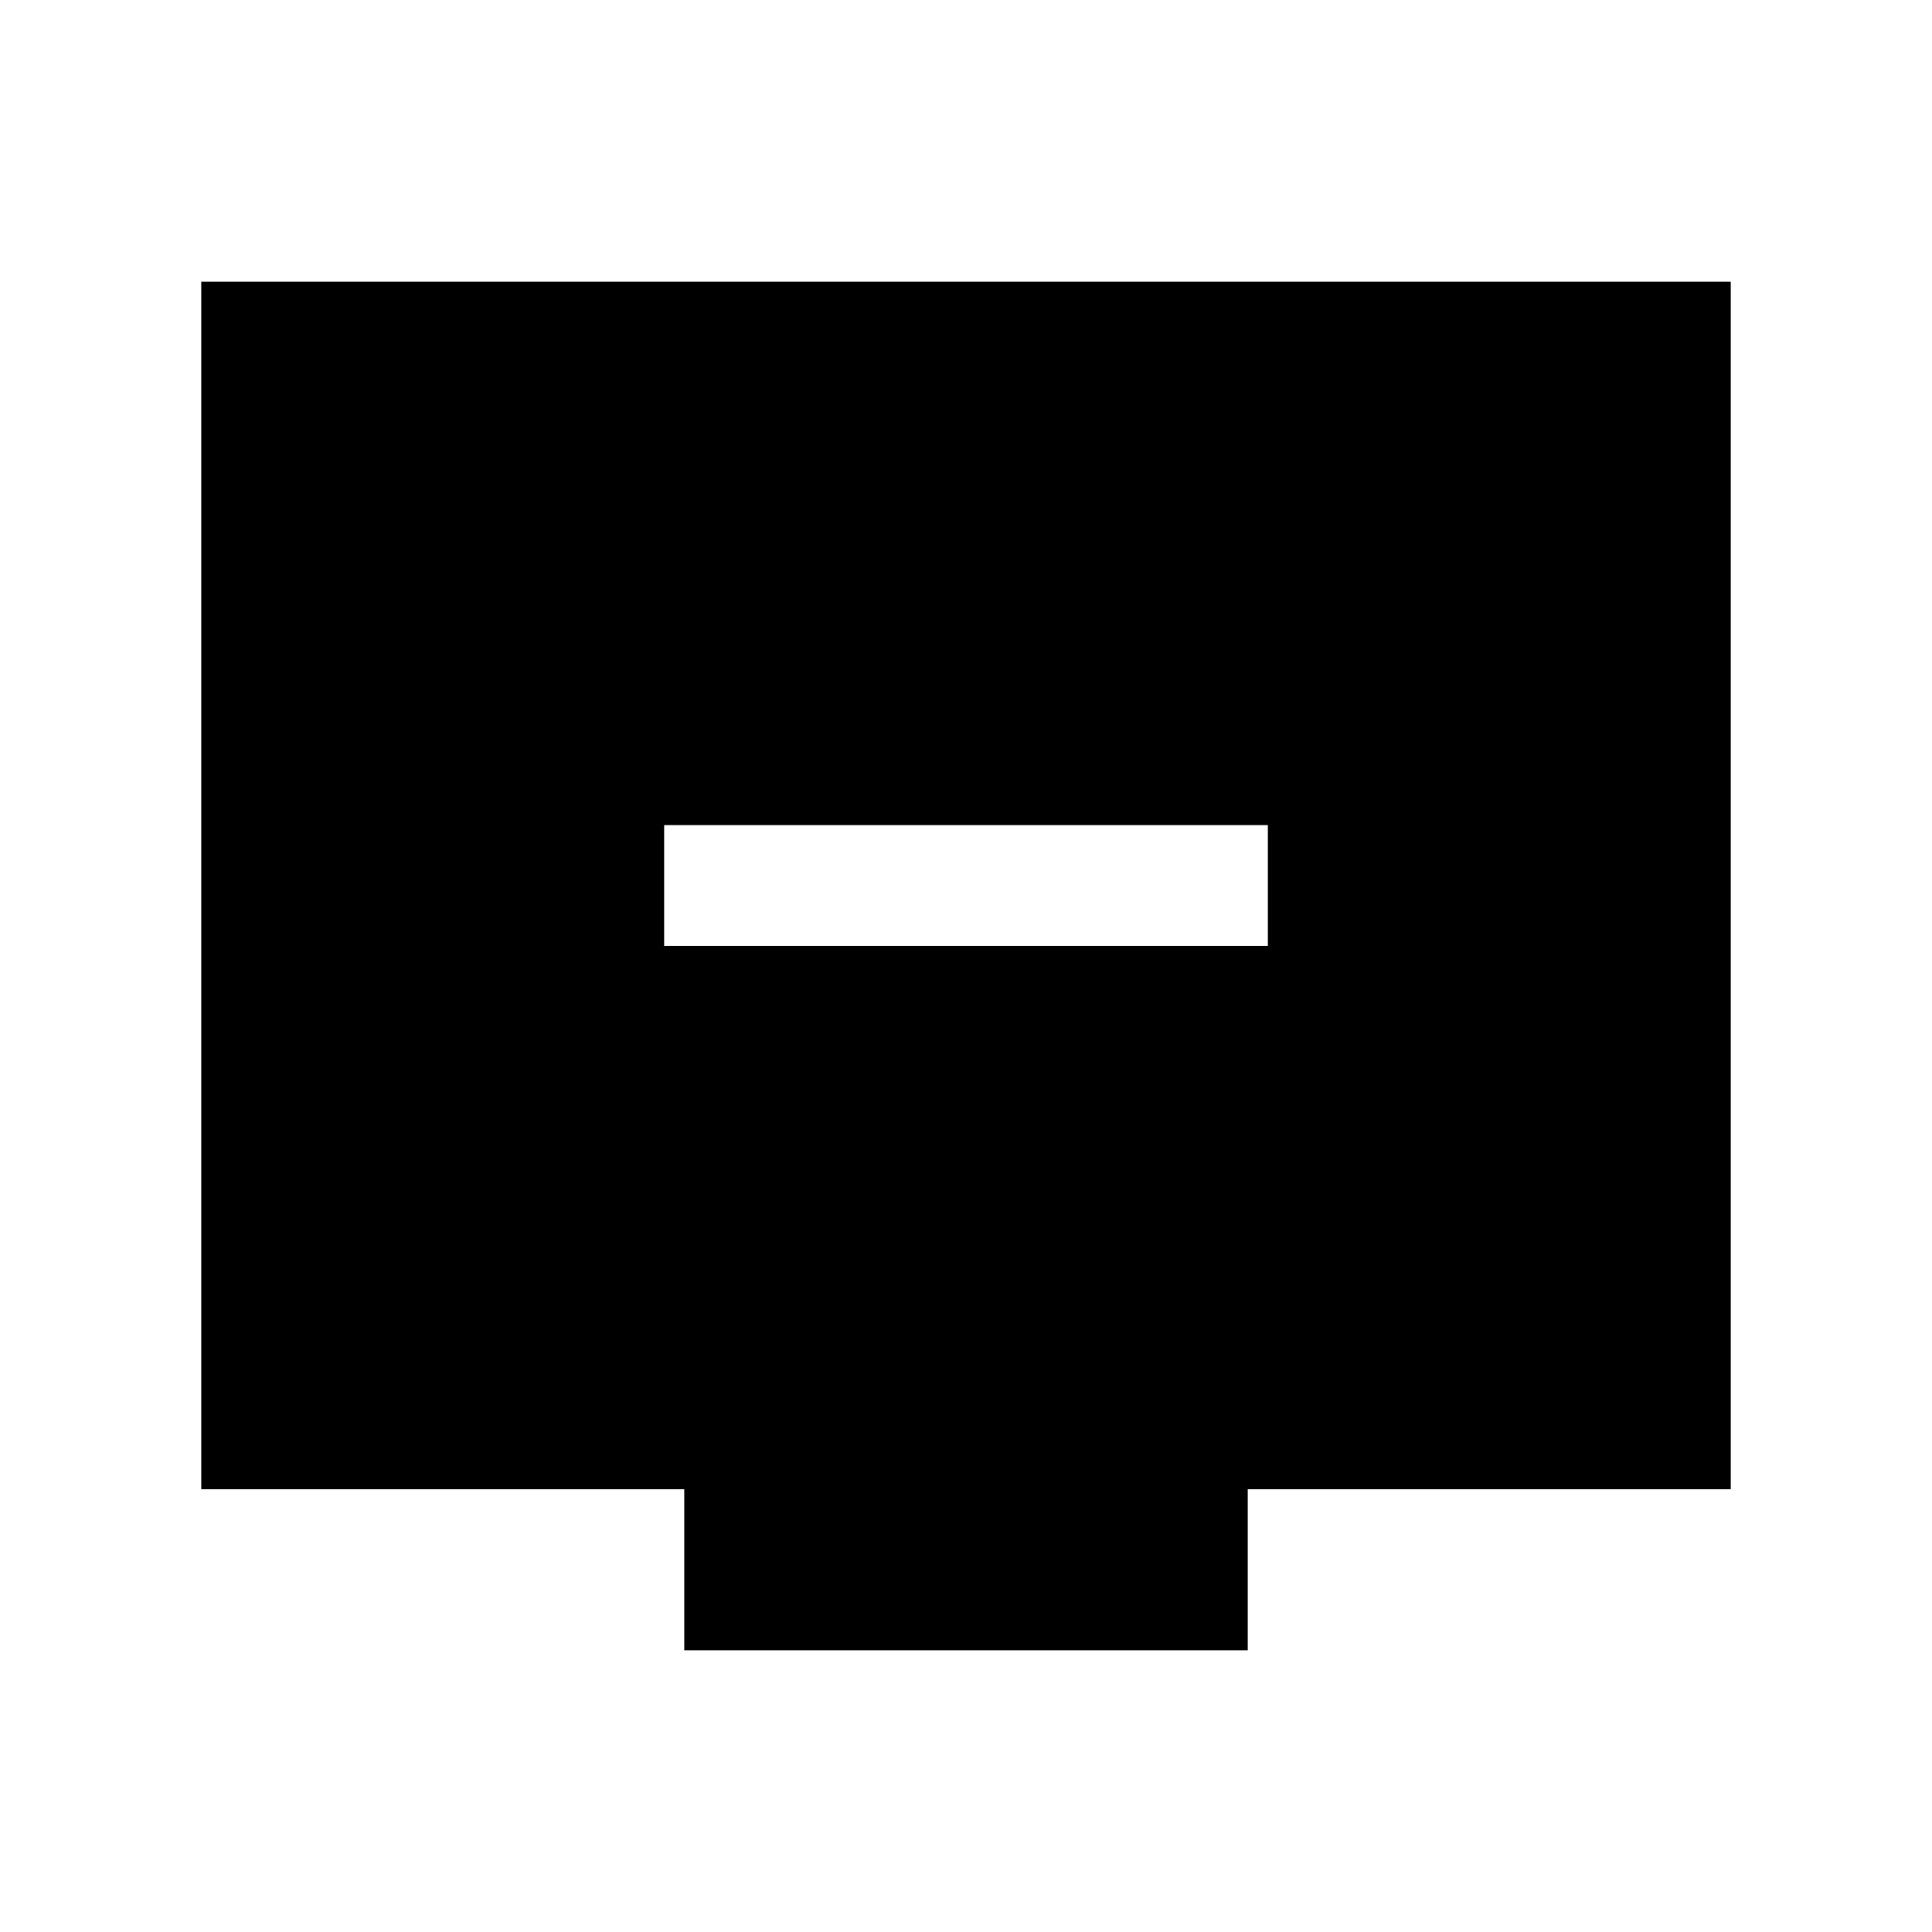<svg xmlns="http://www.w3.org/2000/svg" height="24" viewBox="0 -960 960 960" width="24"><path d="M330.001-490.001h299.998v-59.998H330.001v59.998Zm10 350v-80h-240v-599.998h759.998v599.998h-240v80H340.001Z"/></svg>